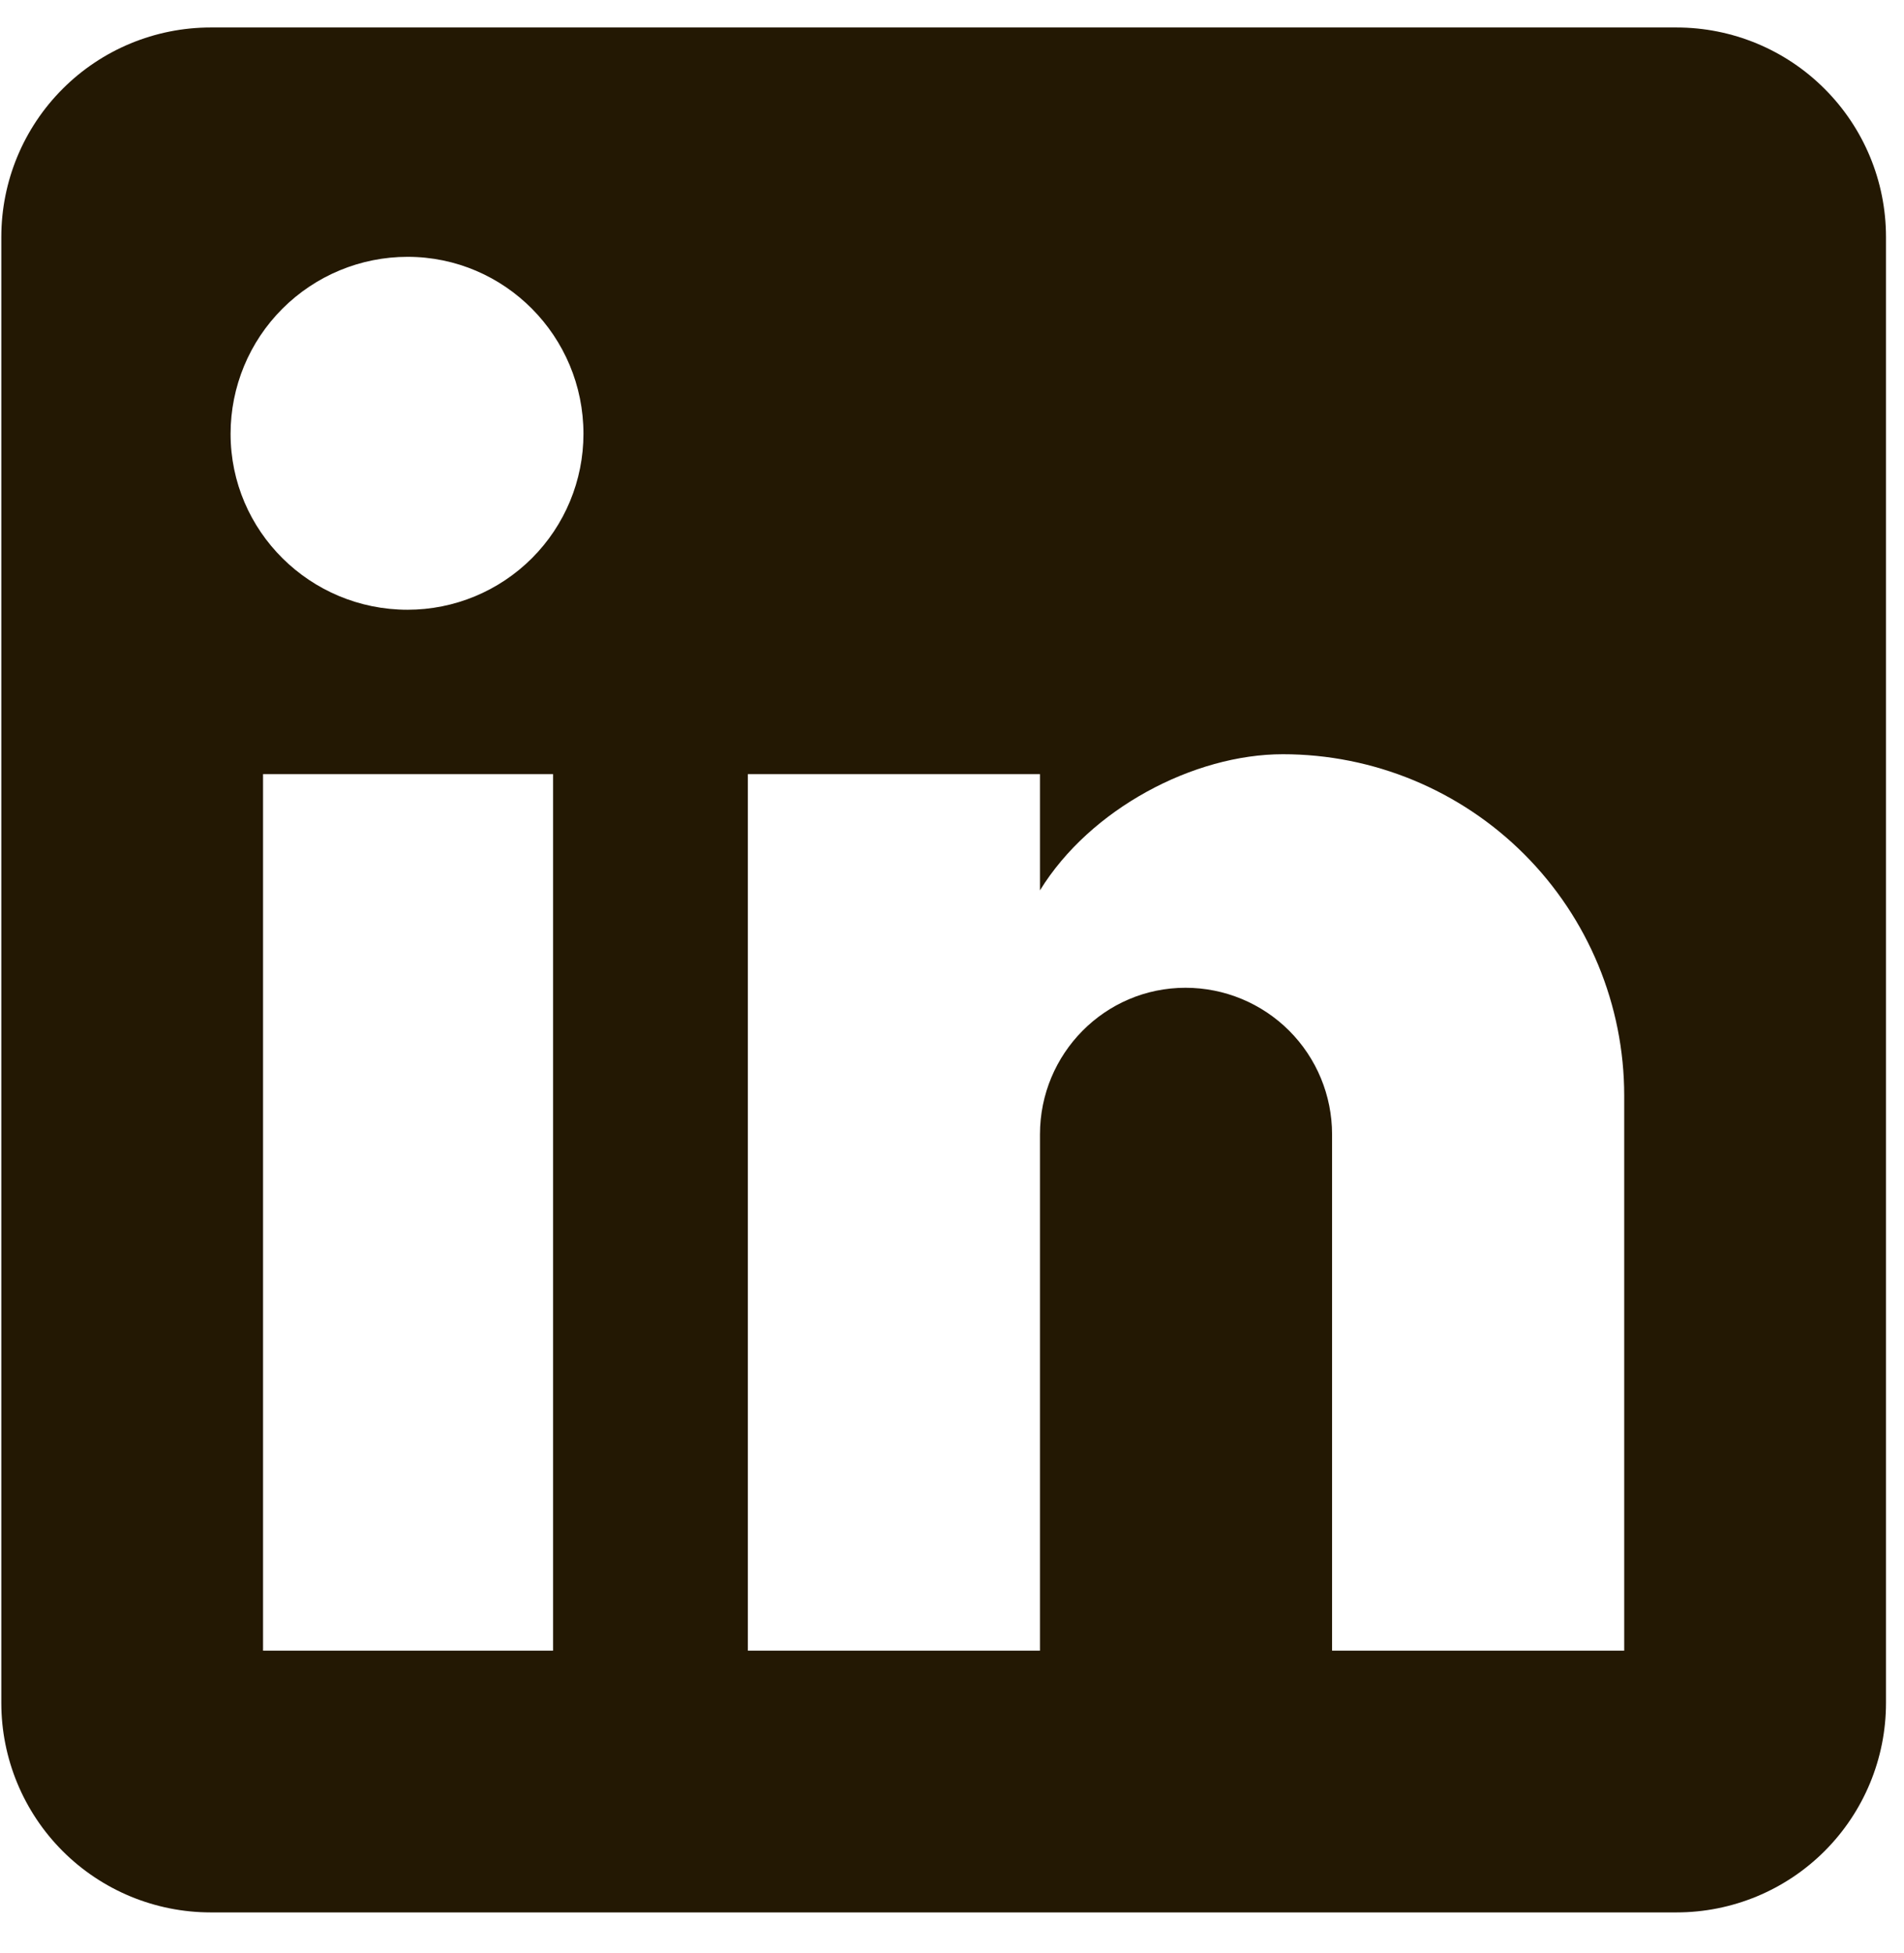 <svg width="39" height="40" viewBox="0 0 39 40" fill="none" xmlns="http://www.w3.org/2000/svg">
<path d="M34.341 0.563C35.479 0.563 36.57 1.015 37.374 1.82C38.179 2.624 38.631 3.715 38.631 4.853V34.878C38.631 36.015 38.179 37.106 37.374 37.911C36.57 38.715 35.479 39.167 34.341 39.167H4.316C3.178 39.167 2.087 38.715 1.283 37.911C0.479 37.106 0.027 36.015 0.027 34.878V4.853C0.027 3.715 0.479 2.624 1.283 1.82C2.087 1.015 3.178 0.563 4.316 0.563H34.341ZM33.269 33.806V22.439C33.269 20.584 32.532 18.806 31.221 17.495C29.91 16.184 28.132 15.447 26.277 15.447C24.454 15.447 22.331 16.562 21.302 18.235V15.855H15.318V33.806H21.302V23.232C21.302 21.581 22.631 20.23 24.283 20.23C25.079 20.23 25.843 20.546 26.406 21.109C26.969 21.672 27.285 22.436 27.285 23.232V33.806H33.269ZM8.348 12.488C9.304 12.488 10.22 12.108 10.896 11.432C11.571 10.757 11.951 9.84 11.951 8.885C11.951 6.89 10.342 5.26 8.348 5.26C7.387 5.26 6.465 5.642 5.785 6.322C5.105 7.001 4.723 7.923 4.723 8.885C4.723 10.879 6.353 12.488 8.348 12.488ZM11.329 33.806V15.855H5.388V33.806H11.329Z" fill="#231803"/>
</svg>
